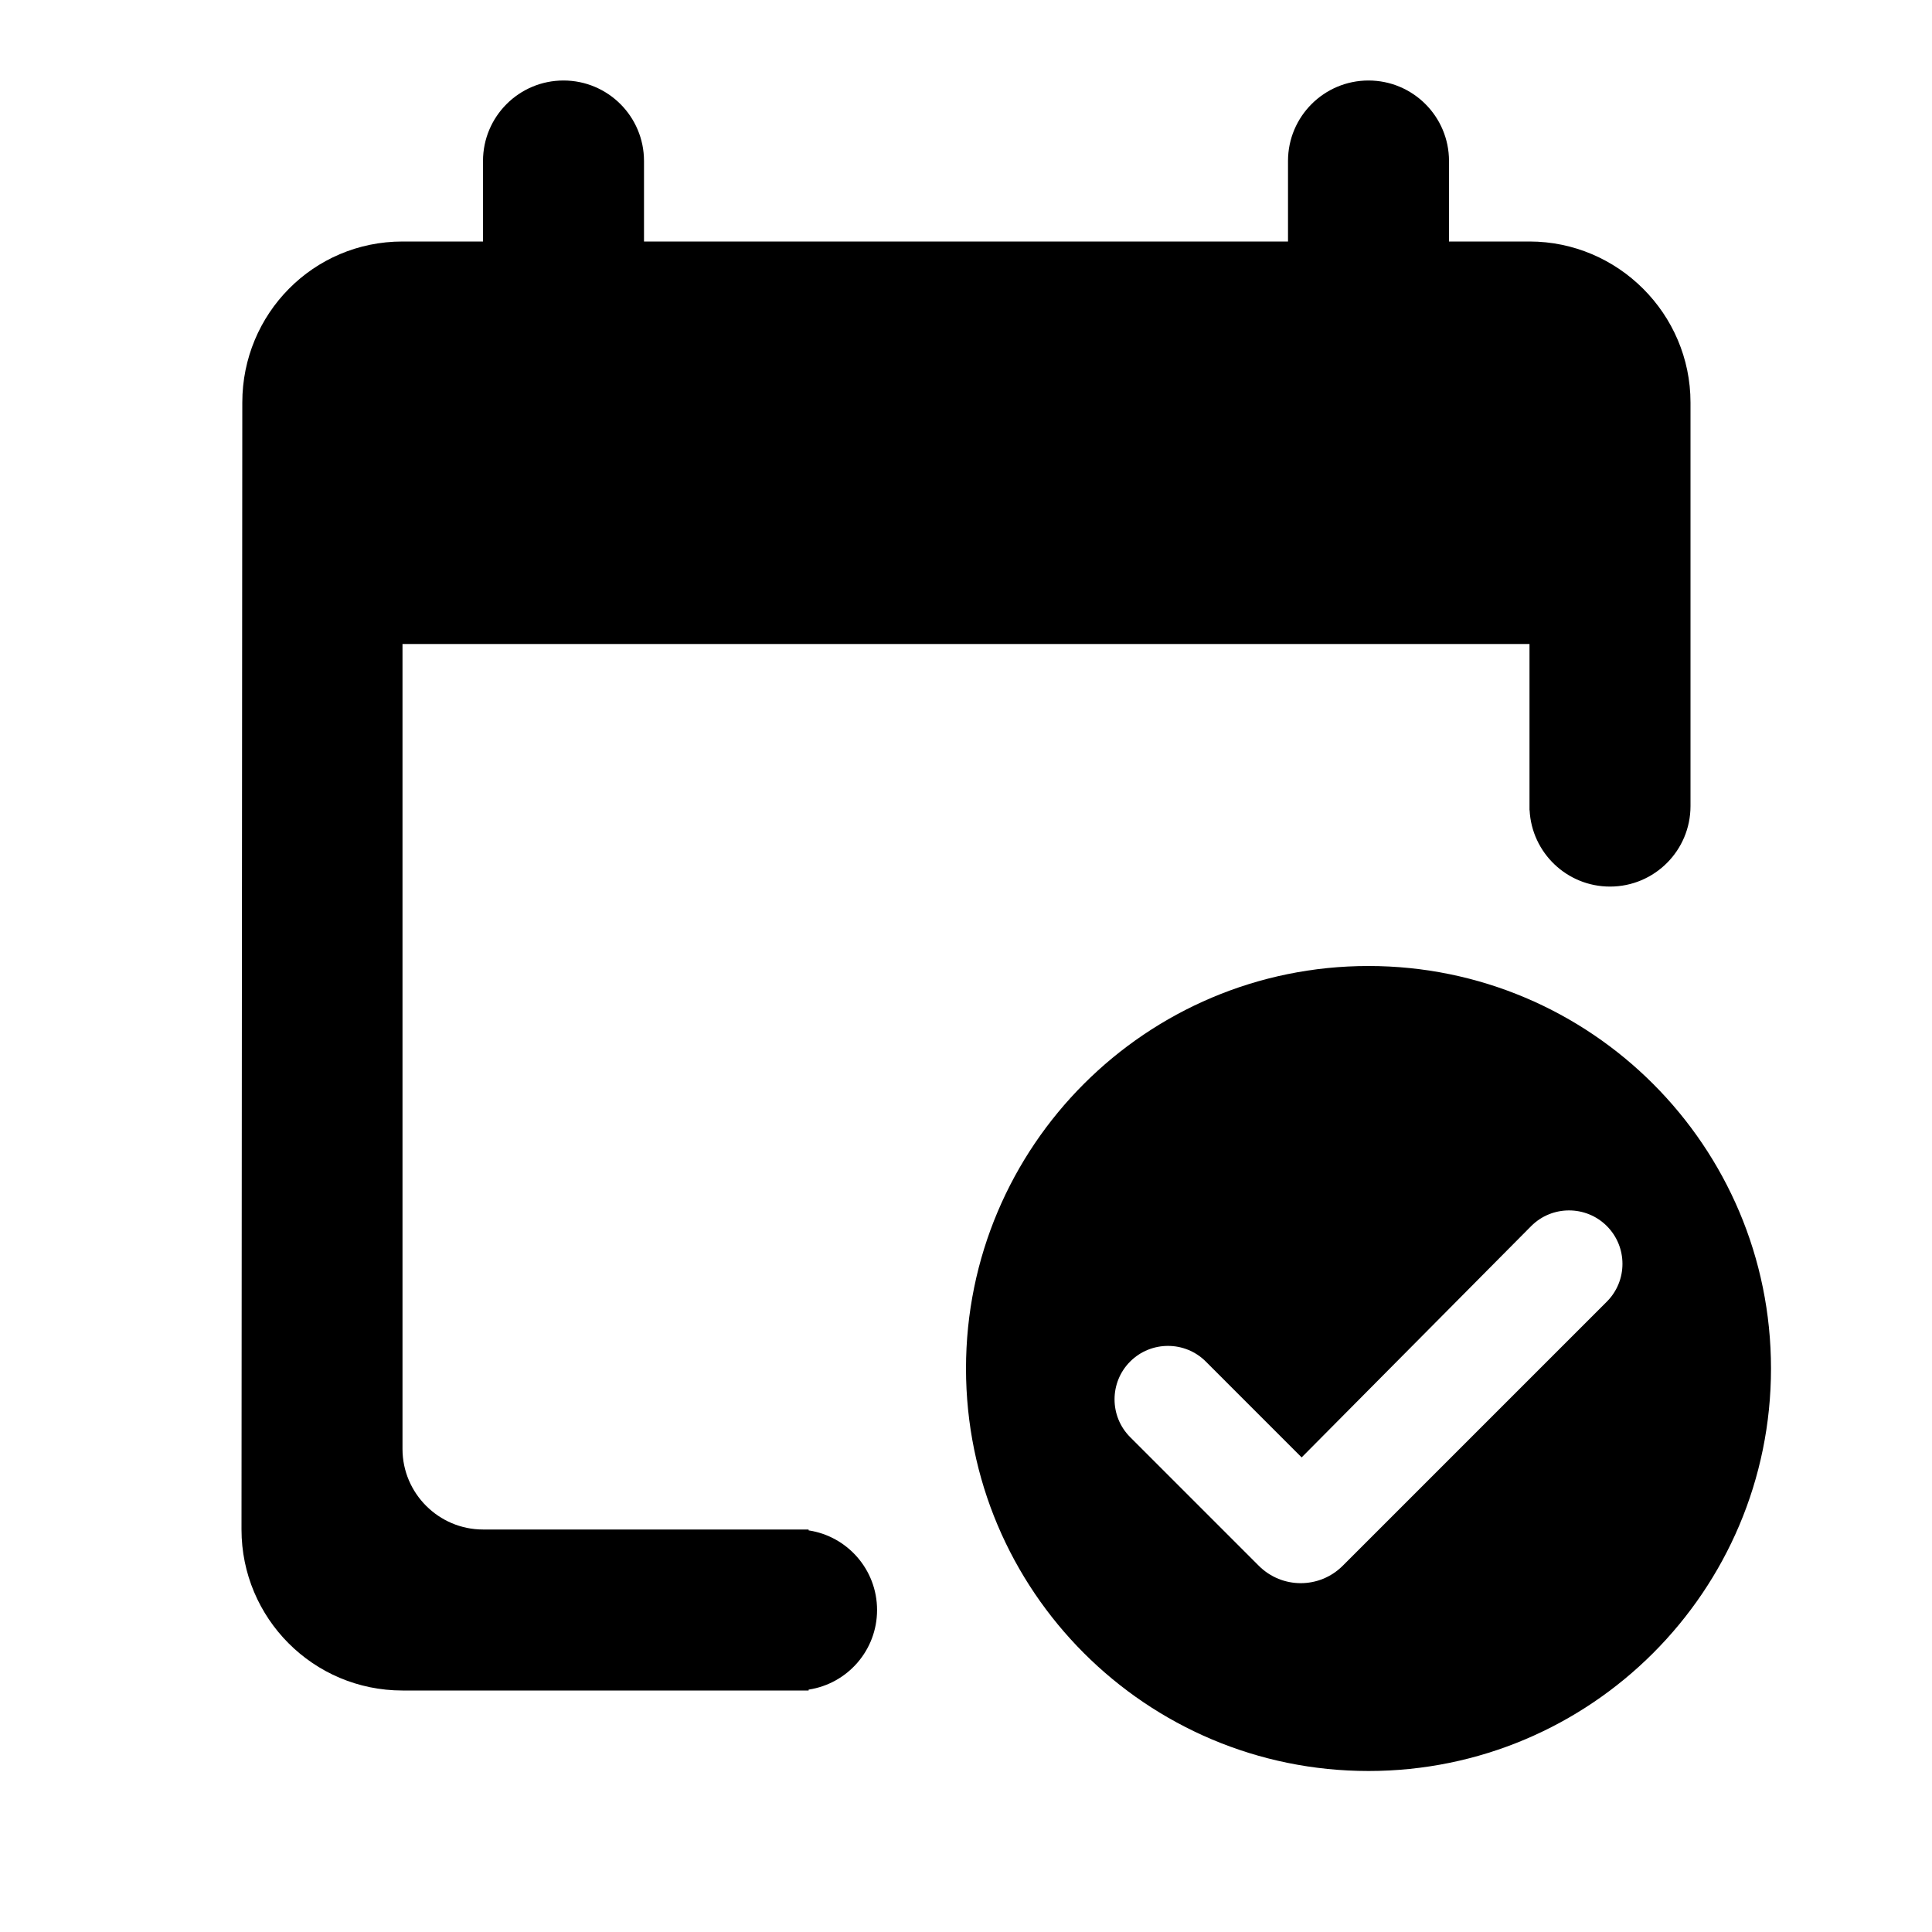 <svg xmlns="http://www.w3.org/2000/svg" width="1200" height="1200" fill="none"><path fill="#000" d="M900 150h50c55 0 100 45 100 100v250.67c0 27.61-22.385 50-50 50-26.755 0-48.605-21.02-49.935-47.445l-.065-.015V400H250v500c0 27.5 22.5 50 50 50h202.245v.55c24.065 3.61 42.515 24.38 42.515 49.45s-18.45 45.83-42.515 49.445v.555H250c-55.5 0-100-45-100-100l.5-700c0-55 44-100 99.5-100h50v-50c0-27.614 22.386-50 50-50s50 22.386 50 50v50h400v-50c0-27.614 22.385-50 50-50s50 22.386 50 50z"/><path fill="#000" fill-rule="evenodd" d="M850 1100c138.07 0 250-111.93 250-250S988.07 600 850 600 600 711.93 600 850s111.93 250 250 250M748.935 845.67l59.54 59.55L951.07 761.515c12.94-12.94 34.02-12.94 46.96 0 12.945 12.945 12.945 34.02 0 46.965L833.99 972.52c-14.42 14.42-37.72 14.42-52.14 0l-79.88-79.885c-12.94-12.945-12.94-34.02 0-46.965 12.945-12.94 34.02-12.94 46.965 0"/></svg>